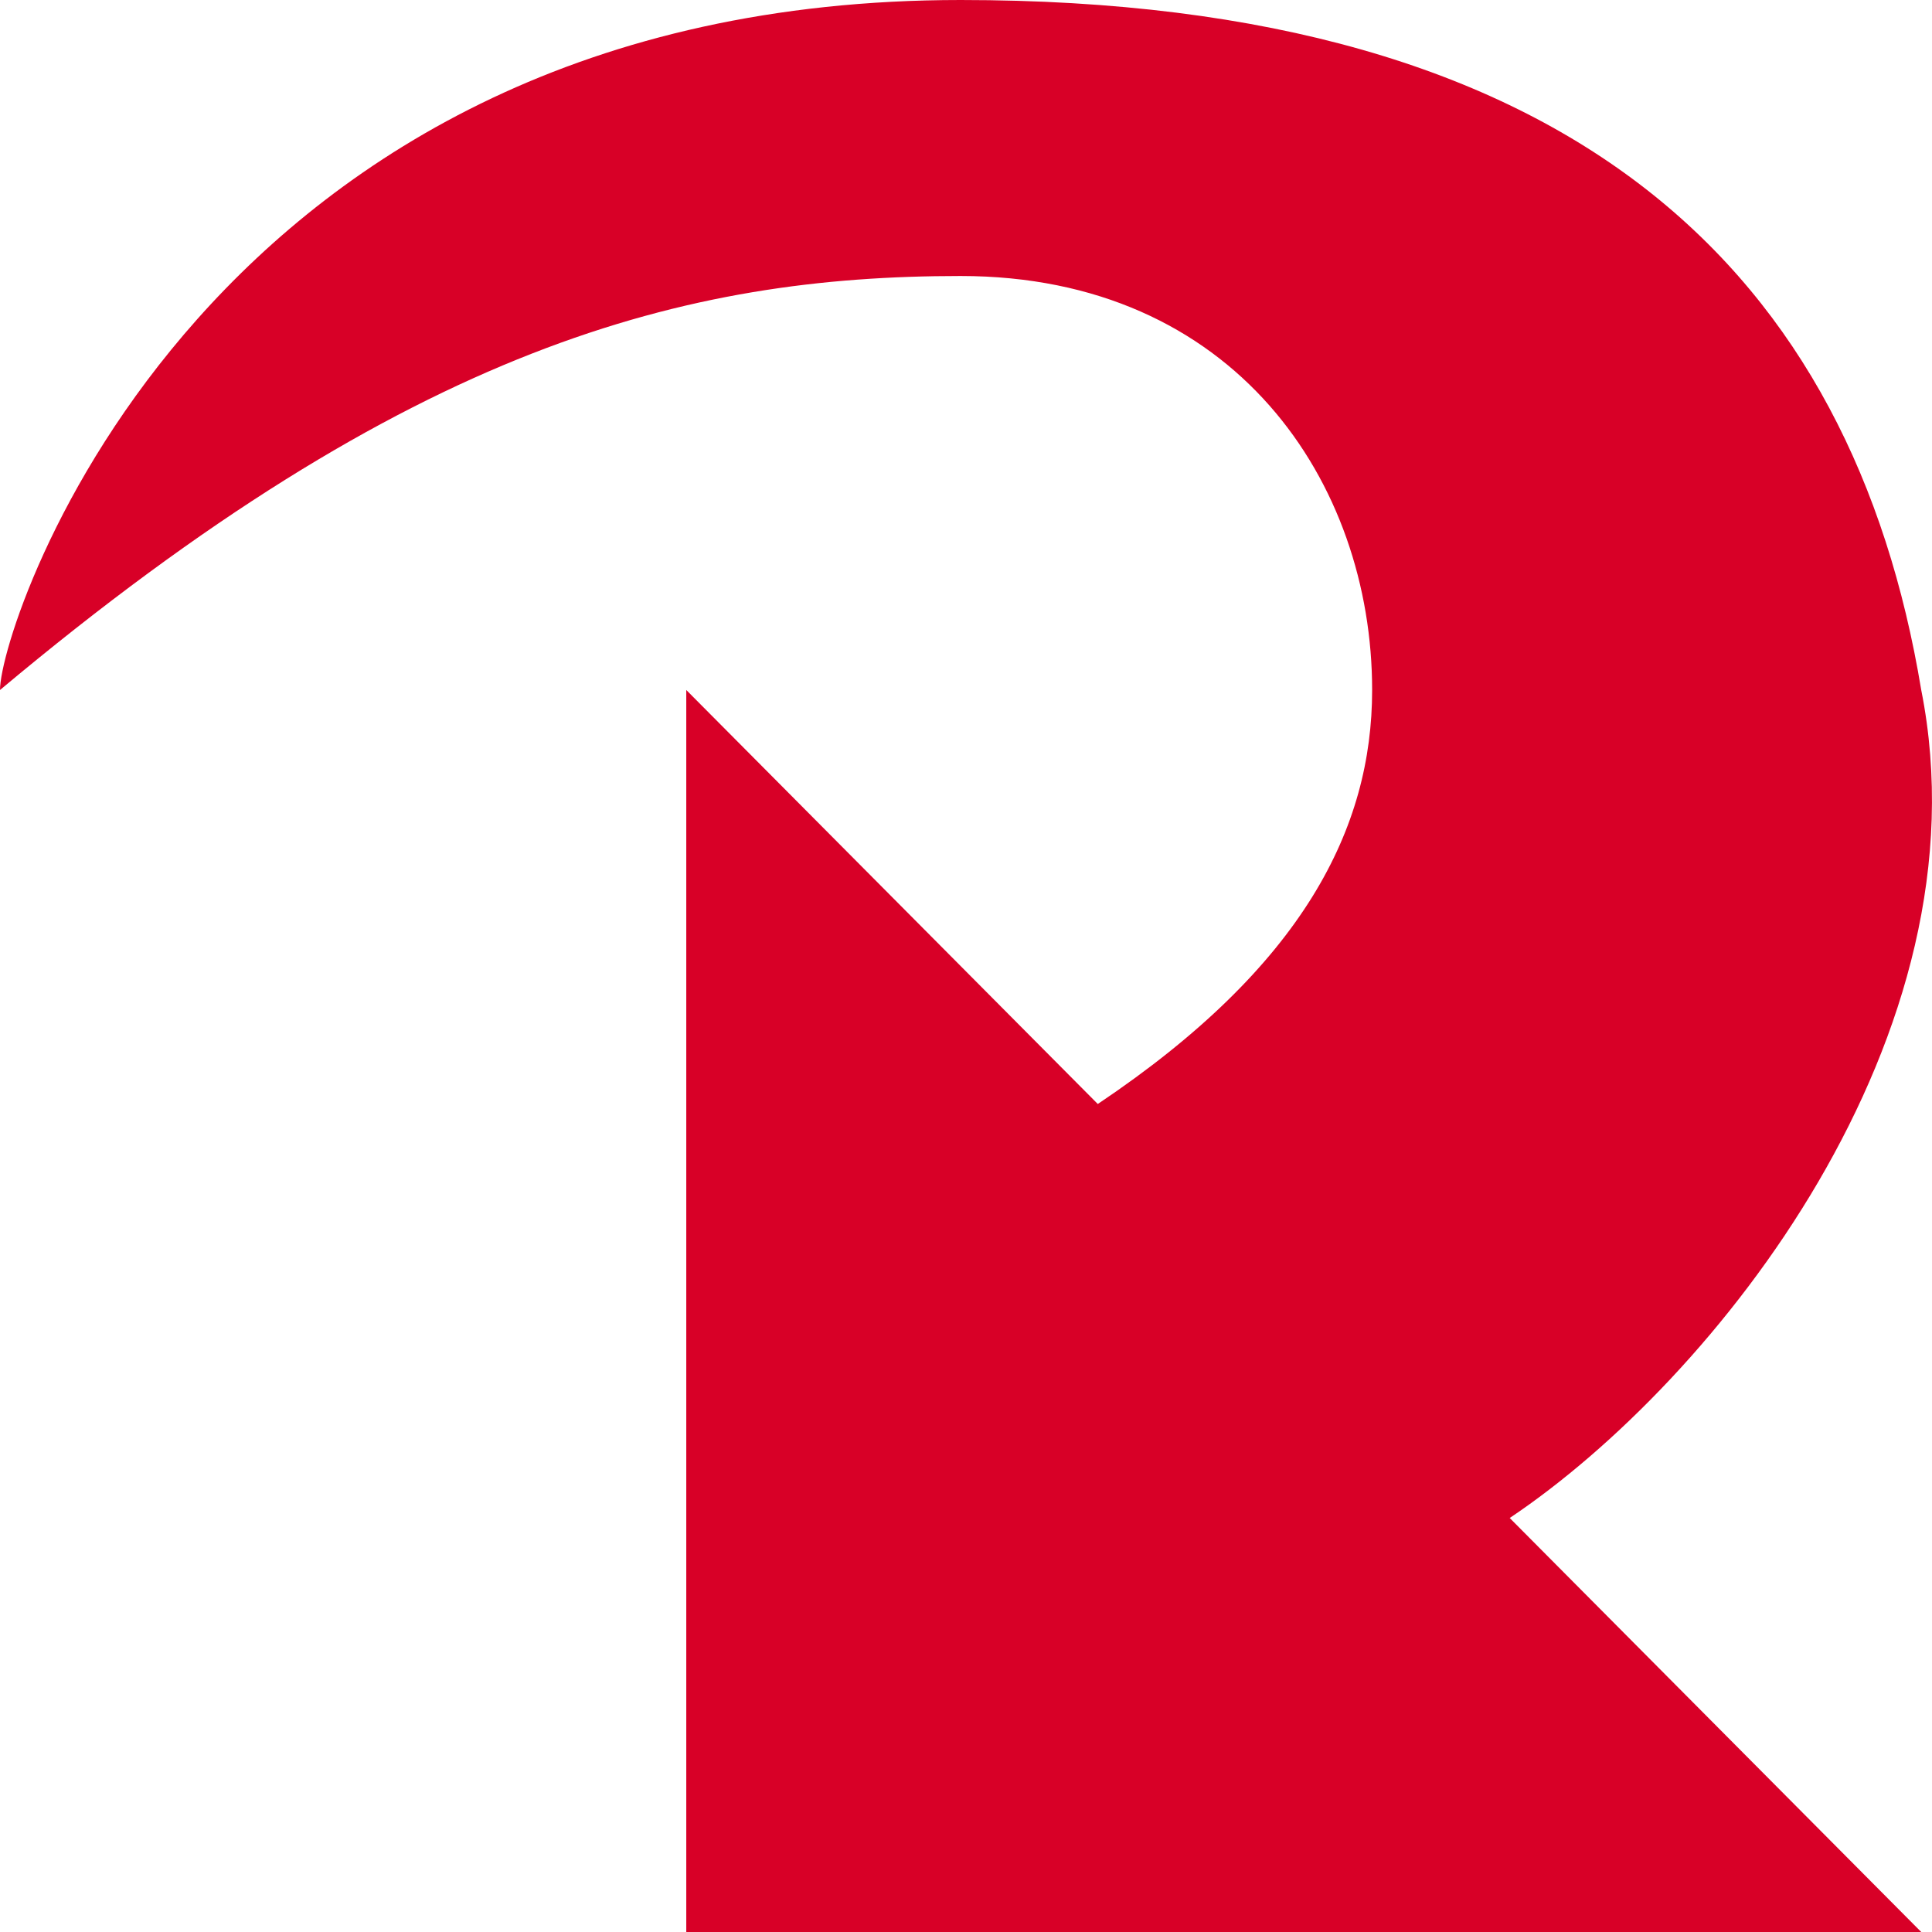 <?xml version="1.0" encoding="iso-8859-1"?>
<!-- Generator: Adobe Illustrator 18.1.1, SVG Export Plug-In . SVG Version: 6.00 Build 0)  -->
<svg xmlns="http://www.w3.org/2000/svg" xmlns:xlink="http://www.w3.org/1999/xlink" version="1.1" id="Capa_1" x="0px" y="0px" viewBox="0 0 14 14" style="enable-background:new 0 0 14 14;" xml:space="preserve" width="512px" height="512px">
<g>
	<path d="M13.922,5c-0.497-3-2.486-5-6.961-5C1.492,0,0,4.5,0,5c2.983-2.5,4.973-3,6.961-3   C8.95,2,9.943,3.5,9.943,5c0,1-0.496,2-1.988,3L4.973,5v9h8.949l-2.982-3C12.432,10,14.419,7.5,13.922,5z" fill="#D80027"/>
</g>
<g>
</g>
<g>
</g>
<g>
</g>
<g>
</g>
<g>
</g>
<g>
</g>
<g>
</g>
<g>
</g>
<g>
</g>
<g>
</g>
<g>
</g>
<g>
</g>
<g>
</g>
<g>
</g>
<g>
</g>
</svg>
